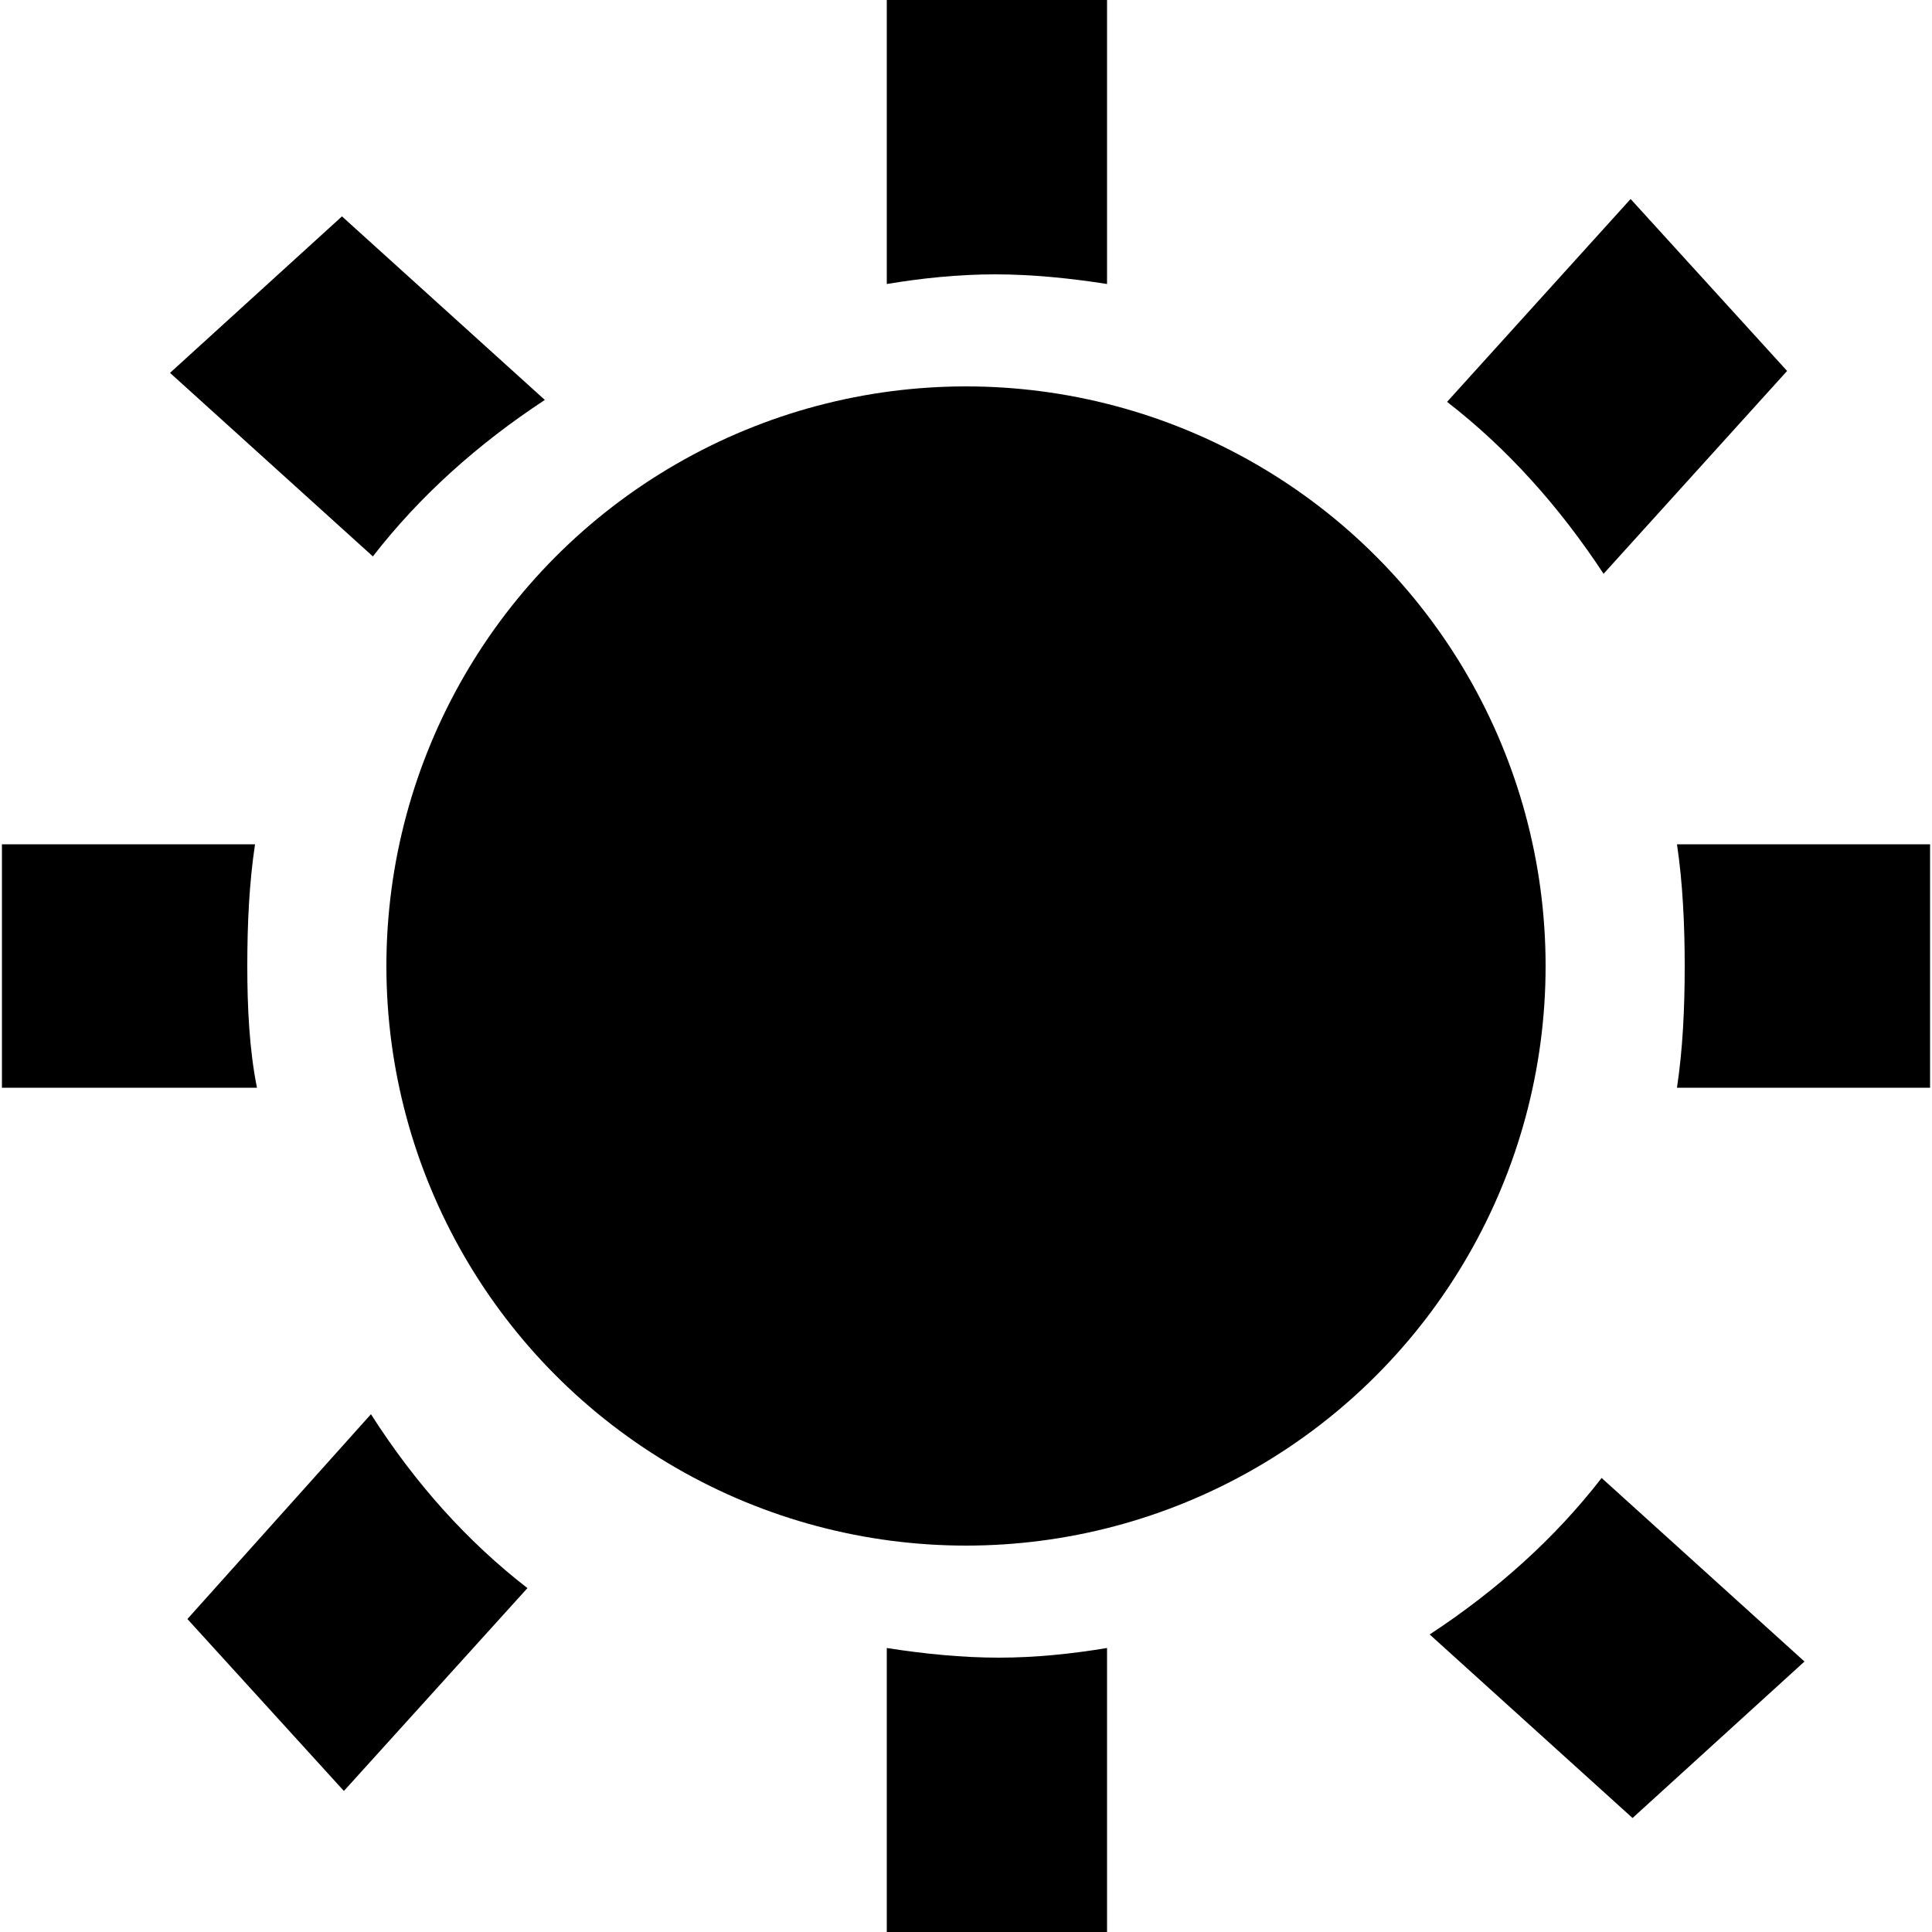 <?xml version="1.0" encoding="utf-8"?>
<!-- Generator: Adobe Illustrator 25.4.1, SVG Export Plug-In . SVG Version: 6.00 Build 0)  -->
<svg version="1.1" id="图层_1" xmlns="http://www.w3.org/2000/svg" xmlns:xlink="http://www.w3.org/1999/xlink" x="0px" y="0px"
	 viewBox="0 0 100 100" style="enable-background:new 0 0 100 100;" xml:space="preserve">
<g>
	<circle cx="50" cy="50" r="30"/>
	<path d="M45.9,85.3V100h11.4V85.3c-1.8,0.3-3.7,0.5-5.6,0.5C49.8,85.8,47.8,85.6,45.9,85.3z"/>
	<path d="M57.3,14.7V0H45.9v14.7c1.8-0.3,3.7-0.5,5.6-0.5C53.4,14.2,55.4,14.4,57.3,14.7z"/>
	<path d="M83,29.7l9.5-10.5l-8.1-8.9l-9.5,10.5C78,23.2,80.7,26.2,83,29.7z"/>
	<path d="M19.2,73.2L9.7,83.8l8.1,8.9l9.5-10.5C24.2,79.8,21.5,76.8,19.2,73.2z"/>
	<path d="M28.2,20.7l-10.5-9.5l-8.9,8.1l10.5,9.5C21.7,25.7,24.7,23,28.2,20.7z"/>
	<path d="M74,84.6l10.5,9.5l8.9-8.1l-10.5-9.5C80.5,79.6,77.5,82.3,74,84.6z"/>
	<path d="M12.8,50c0-2.2,0.1-4.3,0.4-6.3H0.1v12.6h13.2C12.9,54.3,12.8,52.1,12.8,50z"/>
	<path d="M87.2,50c0,2.2-0.1,4.3-0.4,6.3h13.1V43.7H86.8C87.1,45.7,87.2,47.9,87.2,50z"/>
</g>
</svg>
